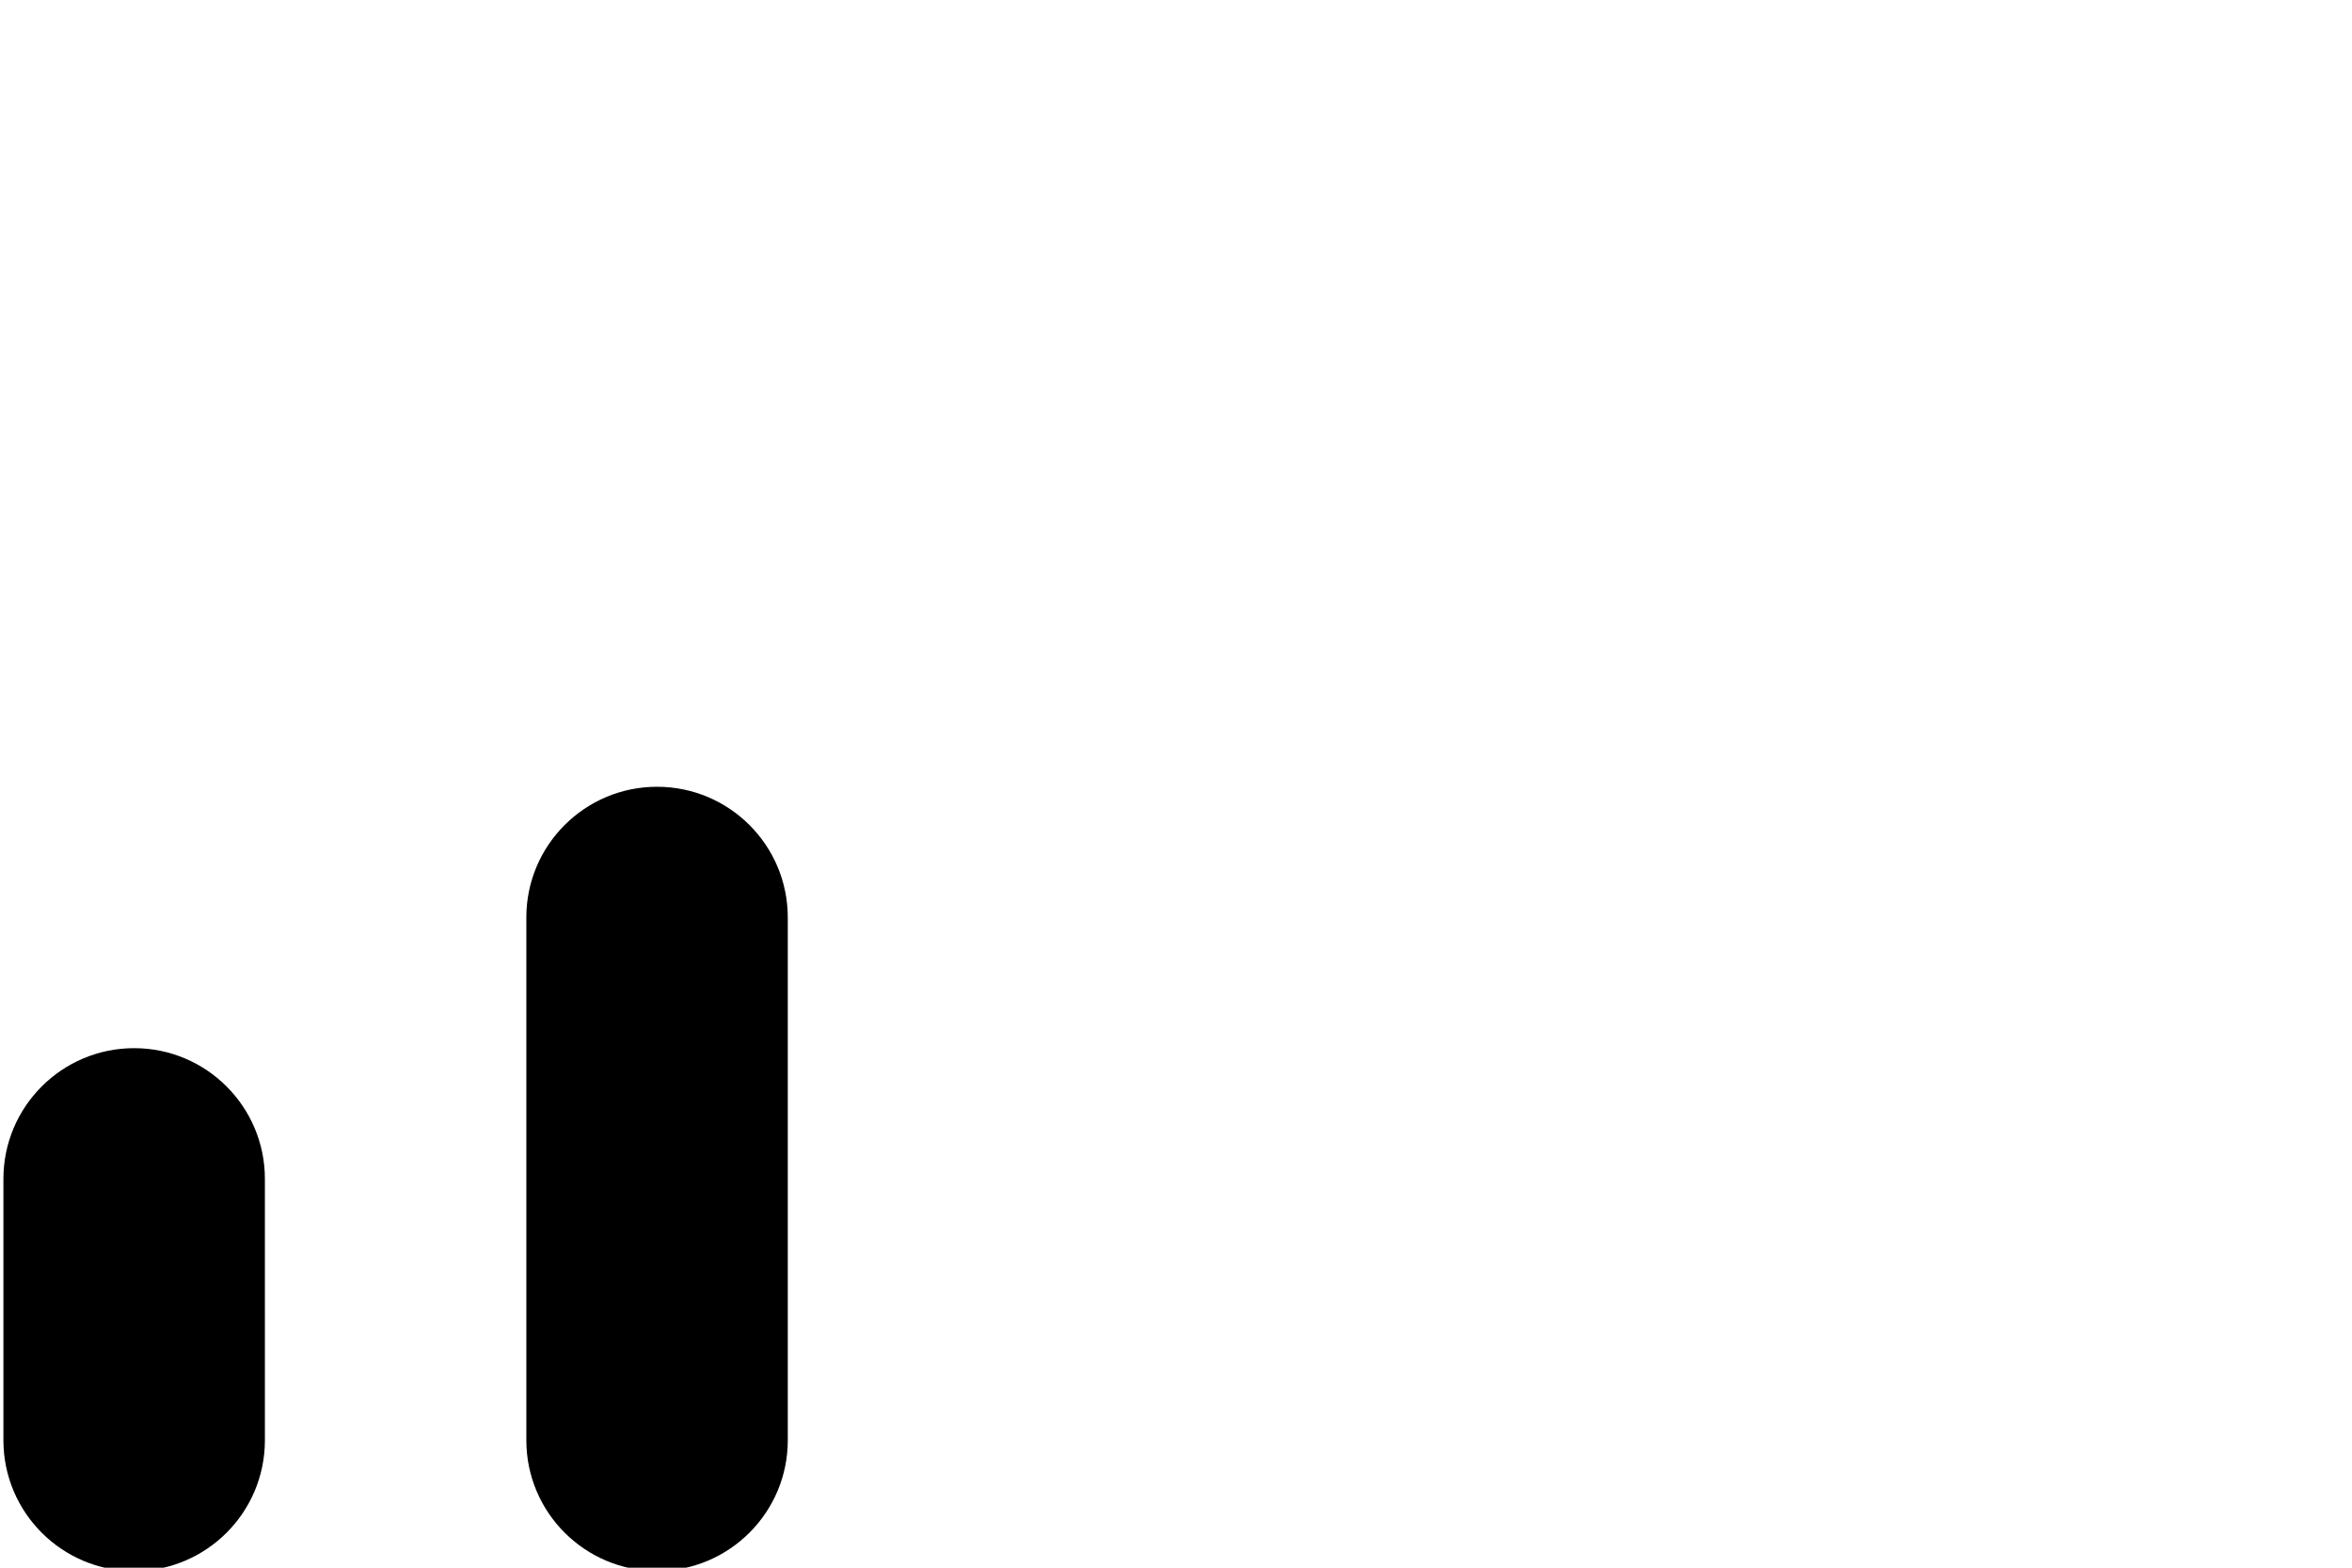 <?xml version="1.0" encoding="UTF-8" standalone="no"?>
<svg
   xmlns:dc="http://purl.org/dc/elements/1.1/"
   xmlns:cc="http://creativecommons.org/ns#"
   xmlns:rdf="http://www.w3.org/1999/02/22-rdf-syntax-ns#"
   xmlns:svg="http://www.w3.org/2000/svg"
   xmlns="http://www.w3.org/2000/svg"
   xmlns:sodipodi="http://sodipodi.sourceforge.net/DTD/sodipodi-0.dtd"
   xmlns:inkscape="http://www.inkscape.org/namespaces/inkscape"
   xml:space="preserve"
   width="150"
   height="100"
   version="1.1"
   style="clip-rule:evenodd;fill-rule:evenodd;image-rendering:optimizeQuality;shape-rendering:geometricPrecision;text-rendering:geometricPrecision"
   viewBox="0 0 3968.75 2645.833"
   id="svg89"
   sodipodi:docname="icon-tour-lvl--40.svg"
   inkscape:version="0.92.1 r15371"><defs
     id="defs93" /><sodipodi:namedview
     pagecolor="#ffffff"
     bordercolor="#666666"
     borderopacity="1"
     objecttolerance="10"
     gridtolerance="10"
     guidetolerance="10"
     inkscape:pageopacity="0"
     inkscape:pageshadow="2"
     inkscape:window-width="1920"
     inkscape:window-height="1027"
     id="namedview91"
     showgrid="false"
     units="px"
     inkscape:zoom="4.7574603"
     inkscape:cx="134.76944"
     inkscape:cy="20.871479"
     inkscape:window-x="-8"
     inkscape:window-y="-8"
     inkscape:window-maximized="1"
     inkscape:current-layer="_2894108972240"
     fit-margin-top="0"
     fit-margin-left="0"
     fit-margin-right="0"
     fit-margin-bottom="0" /><g
     id="g49"
     transform="matrix(0.988,0,0,0.988,-12680.757,-9046.041)" /><g
     id="_2894108934128"
     transform="matrix(0.988,0,0,0.988,-12680.757,-9046.041)" /><g
     id="_2894108933968"
     transform="matrix(0.988,0,0,0.988,-12680.757,-9046.041)" /><g
     id="_2894108983888"
     transform="matrix(0.988,0,0,0.988,-12680.757,-9046.041)" /><g
     id="_2894108984496"
     transform="matrix(0.988,0,0,0.988,-12680.757,-9046.041)" /><g
     id="_2894108985392"
     transform="matrix(0.988,0,0,0.988,-12680.757,-9046.041)" /><g
     id="_2894108985648"
     transform="matrix(0.988,0,0,0.988,-12680.757,-9046.041)" /><g
     id="_2894108984208"
     transform="matrix(0.988,0,0,0.988,-12680.757,-9046.041)" /><g
     id="_2894108982864"
     transform="matrix(0.988,0,0,0.988,-12680.757,-9046.041)" /><g
     id="_2894108982672"
     transform="matrix(0.988,0,0,0.988,-12680.757,-9046.041)" /><g
     id="_2894108982960"
     transform="matrix(0.988,0,0,0.988,-12680.757,-9046.041)" /><g
     id="_2894108983344"
     transform="matrix(0.988,0,0,0.988,-12680.757,-9046.041)" /><g
     id="_2894108979856"
     transform="matrix(0.988,0,0,0.988,-12680.757,-9046.041)" /><g
     id="_2894108980176"
     transform="matrix(0.988,0,0,0.988,-12680.757,-9046.041)" /><g
     id="_2894108979760"
     transform="matrix(0.988,0,0,0.988,-12680.757,-9046.041)" /><g
     id="_2894108981072"
     transform="matrix(0.988,0,0,0.988,-12680.757,-9046.041)" /><g
     id="_2894108979728"
     transform="matrix(0.988,0,0,0.988,-12680.757,-9046.041)" /><g
     id="_2894108980560"
     transform="matrix(0.988,0,0,0.988,-12680.757,-9046.041)" /><g
     id="_2894108977968"
     transform="matrix(0.988,0,0,0.988,-12680.757,-9046.041)" /><g
     id="_2894108978704"
     transform="matrix(0.988,0,0,0.988,-12680.757,-9046.041)" /><g
     id="_2894108978352"
     transform="matrix(0.988,0,0,0.988,-12680.757,-9046.041)" /><g
     id="_2894108978160"
     transform="matrix(0.988,0,0,0.988,-12680.757,-9046.041)" /><g
     id="_2894108977904"
     transform="matrix(0.988,0,0,0.988,-12680.757,-9046.041)" /><g
     id="_2894108978096"
     transform="matrix(0.988,0,0,0.988,-12680.757,-9046.041)" /><g
     id="_2894108976112"
     transform="matrix(0.988,0,0,0.988,-12680.757,-9046.041)" /><g
     id="_2894108976784"
     transform="matrix(0.988,0,0,0.988,-12680.757,-9046.041)" /><g
     id="_2894108976368"
     transform="matrix(0.988,0,0,0.988,-12680.757,-9046.041)" /><g
     id="_2894108976560"
     transform="matrix(0.988,0,0,0.988,-12680.757,-9046.041)" /><g
     id="_2894108974832"
     transform="matrix(0.988,0,0,0.988,-12680.757,-9046.041)" /><g
     id="_2894108971824"
     transform="matrix(0.988,0,0,0.988,-12680.757,-9046.041)" /><g
     id="_2894108972240"
     transform="matrix(0.988,0,0,0.988,-12680.757,-9046.041)"><g
       id="g84"><g
         id="g82"><path
           inkscape:connector-curvature="0"
           id="path80"
           d="m 13063.88,10946.42 c -123.24,0 -223.27,99.96 -223.27,223.27 v 446.56 c 0,123.28 100.03,223.38 223.28,223.38 123.26,0 223.29,-100.09 223.29,-223.38 l -0.01,-446.56 c 0,-123.31 -100.06,-223.27 -223.29,-223.27 z m 893.07,-446.53 c -123.26,0 -223.25,99.97 -223.25,223.25 v 893.08 c 0,123.28 100.03,223.25 223.25,223.25 123.22,0 223.28,-99.97 223.28,-223.25 l -0.01,-893.08 c 0,-123.28 -100.03,-223.25 -223.27,-223.25 z"
           sodipodi:nodetypes="ssssccsssssccs" /></g></g></g></svg>
